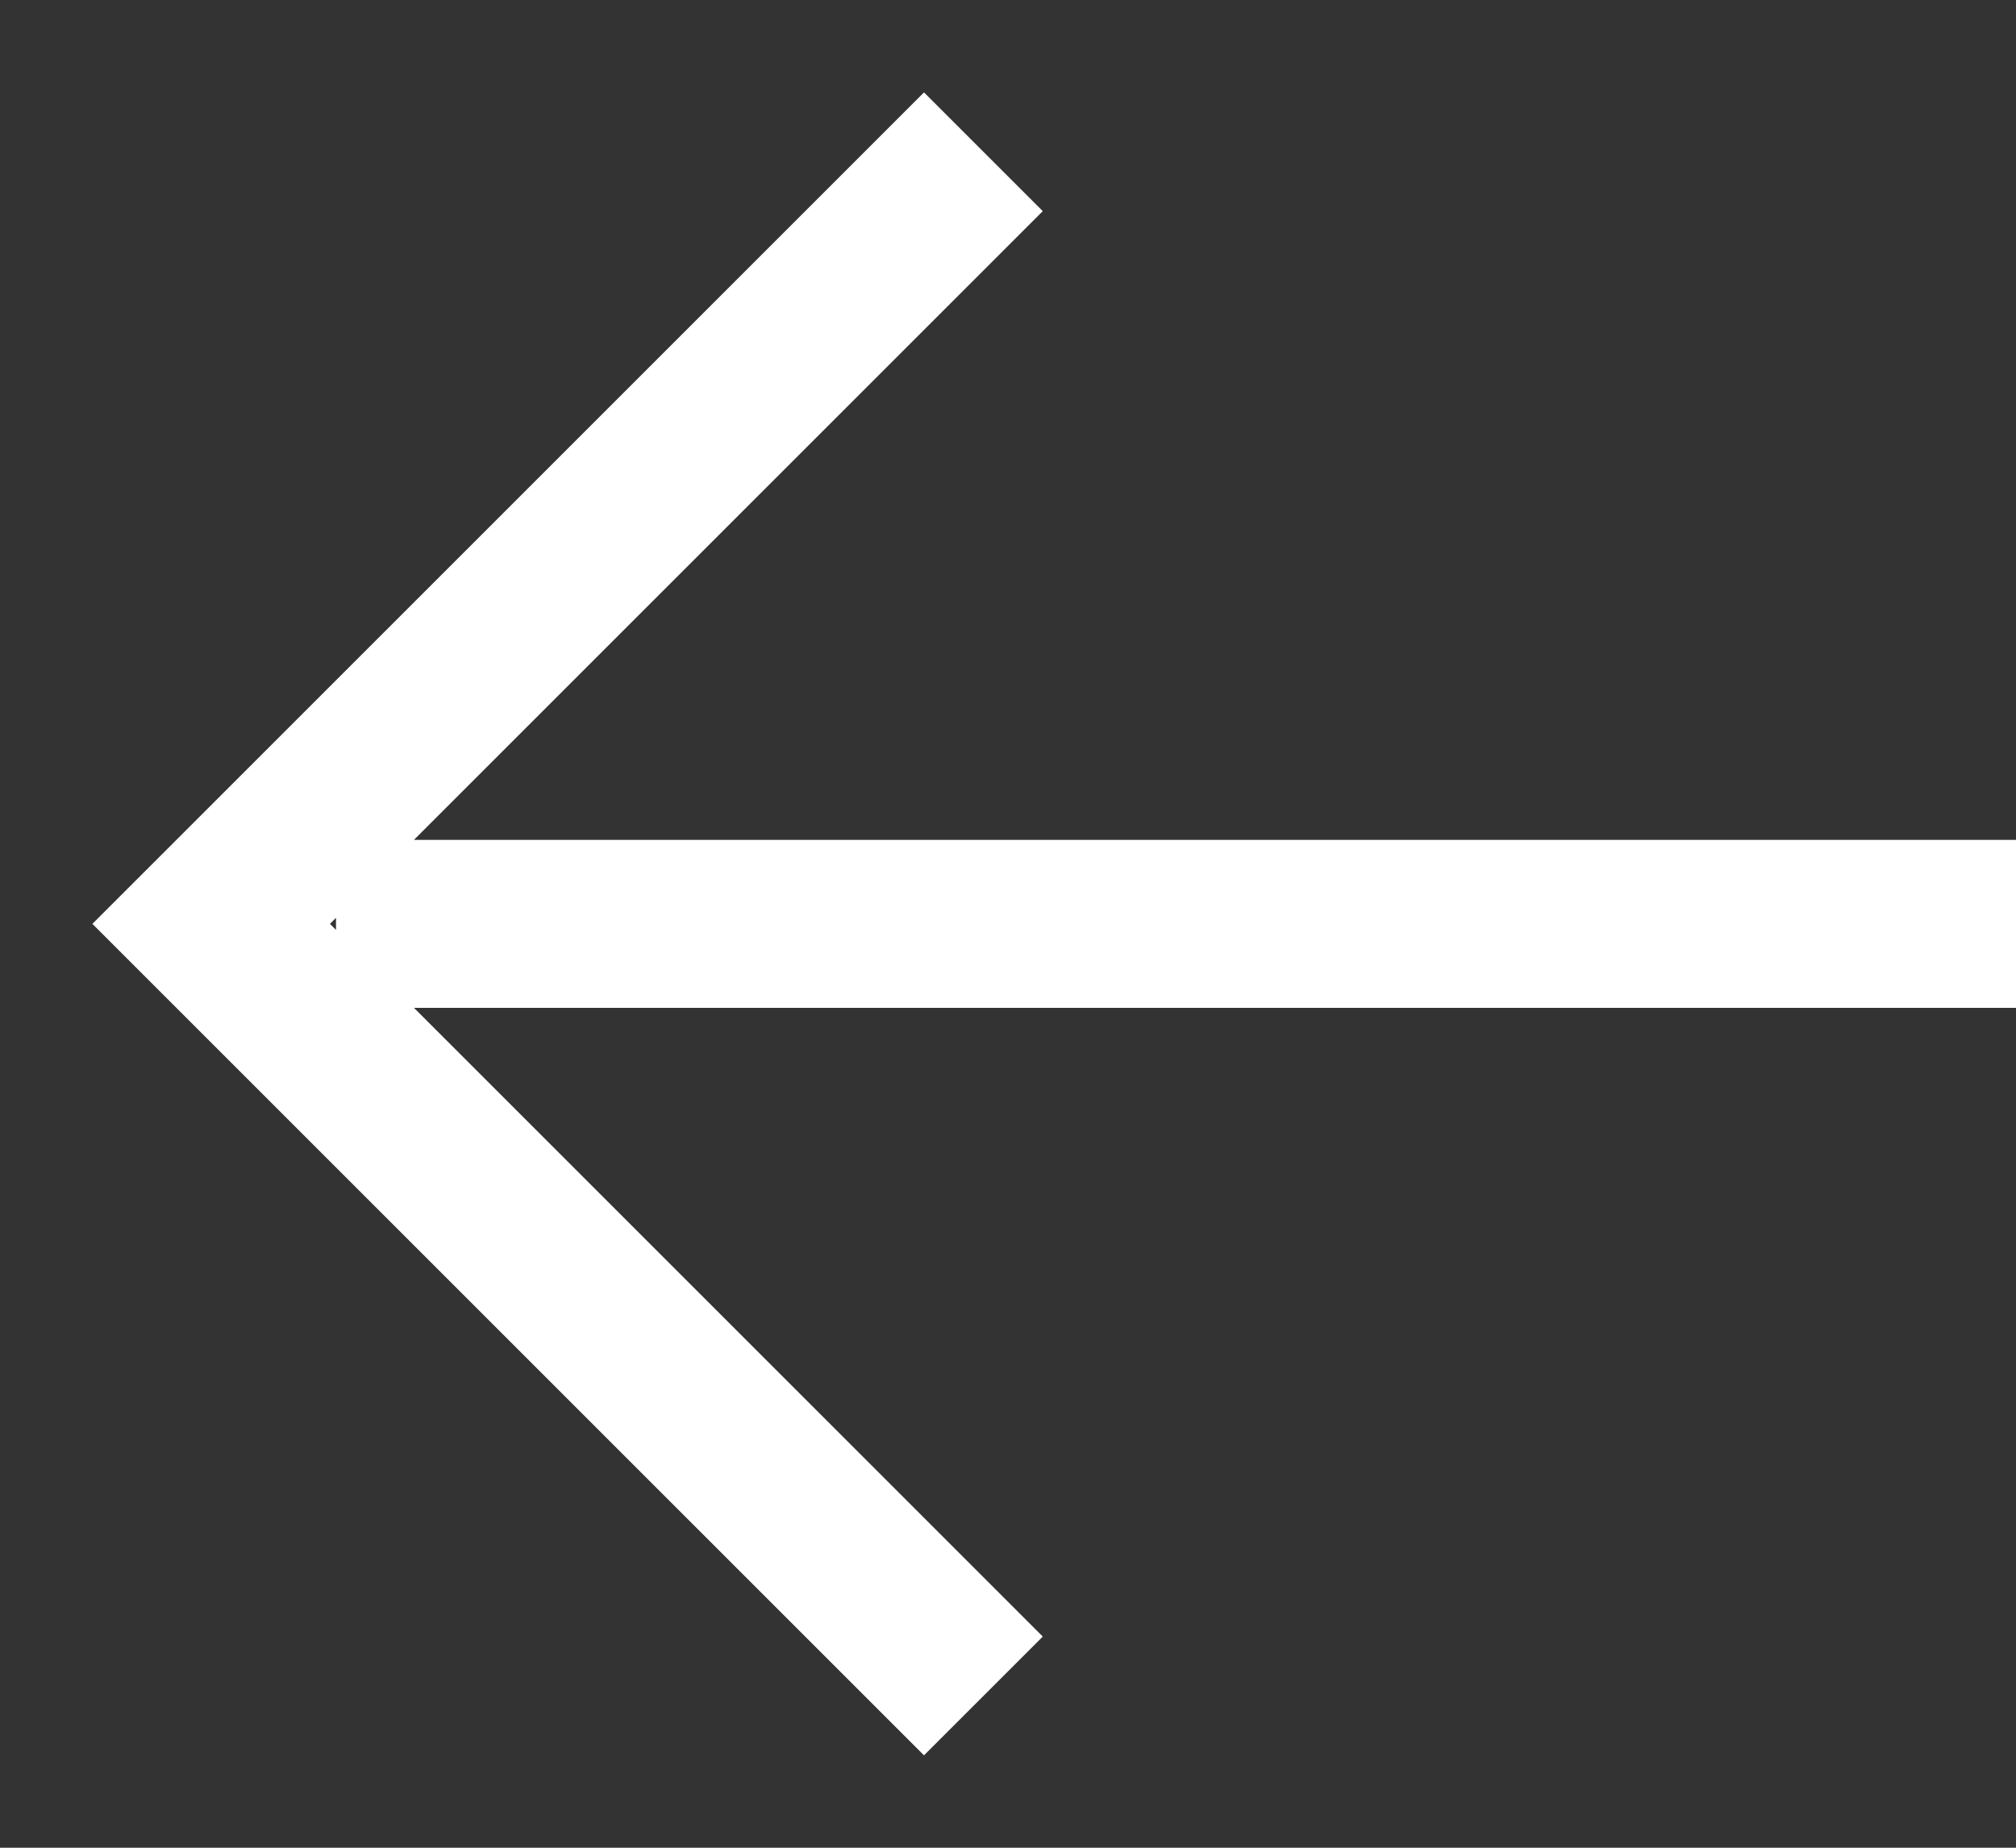<svg 
 xmlns="http://www.w3.org/2000/svg"
 xmlns:xlink="http://www.w3.org/1999/xlink"
 width="12px" height="11px">
<rect width="100%" height="100%" fill="#333333" stroke="none"/>
<path fill-rule="evenodd"  fill="#fff"
 d="M12.000,6.000 L2.464,6.000 L6.207,9.743 L5.500,10.450 L0.550,5.500 L5.500,0.550 L6.207,1.257 L2.464,5.000 L12.000,5.000 L12.000,6.000 ZM1.964,5.500 L2.000,5.536 L2.000,5.464 L1.964,5.500 Z"/>
</svg>
